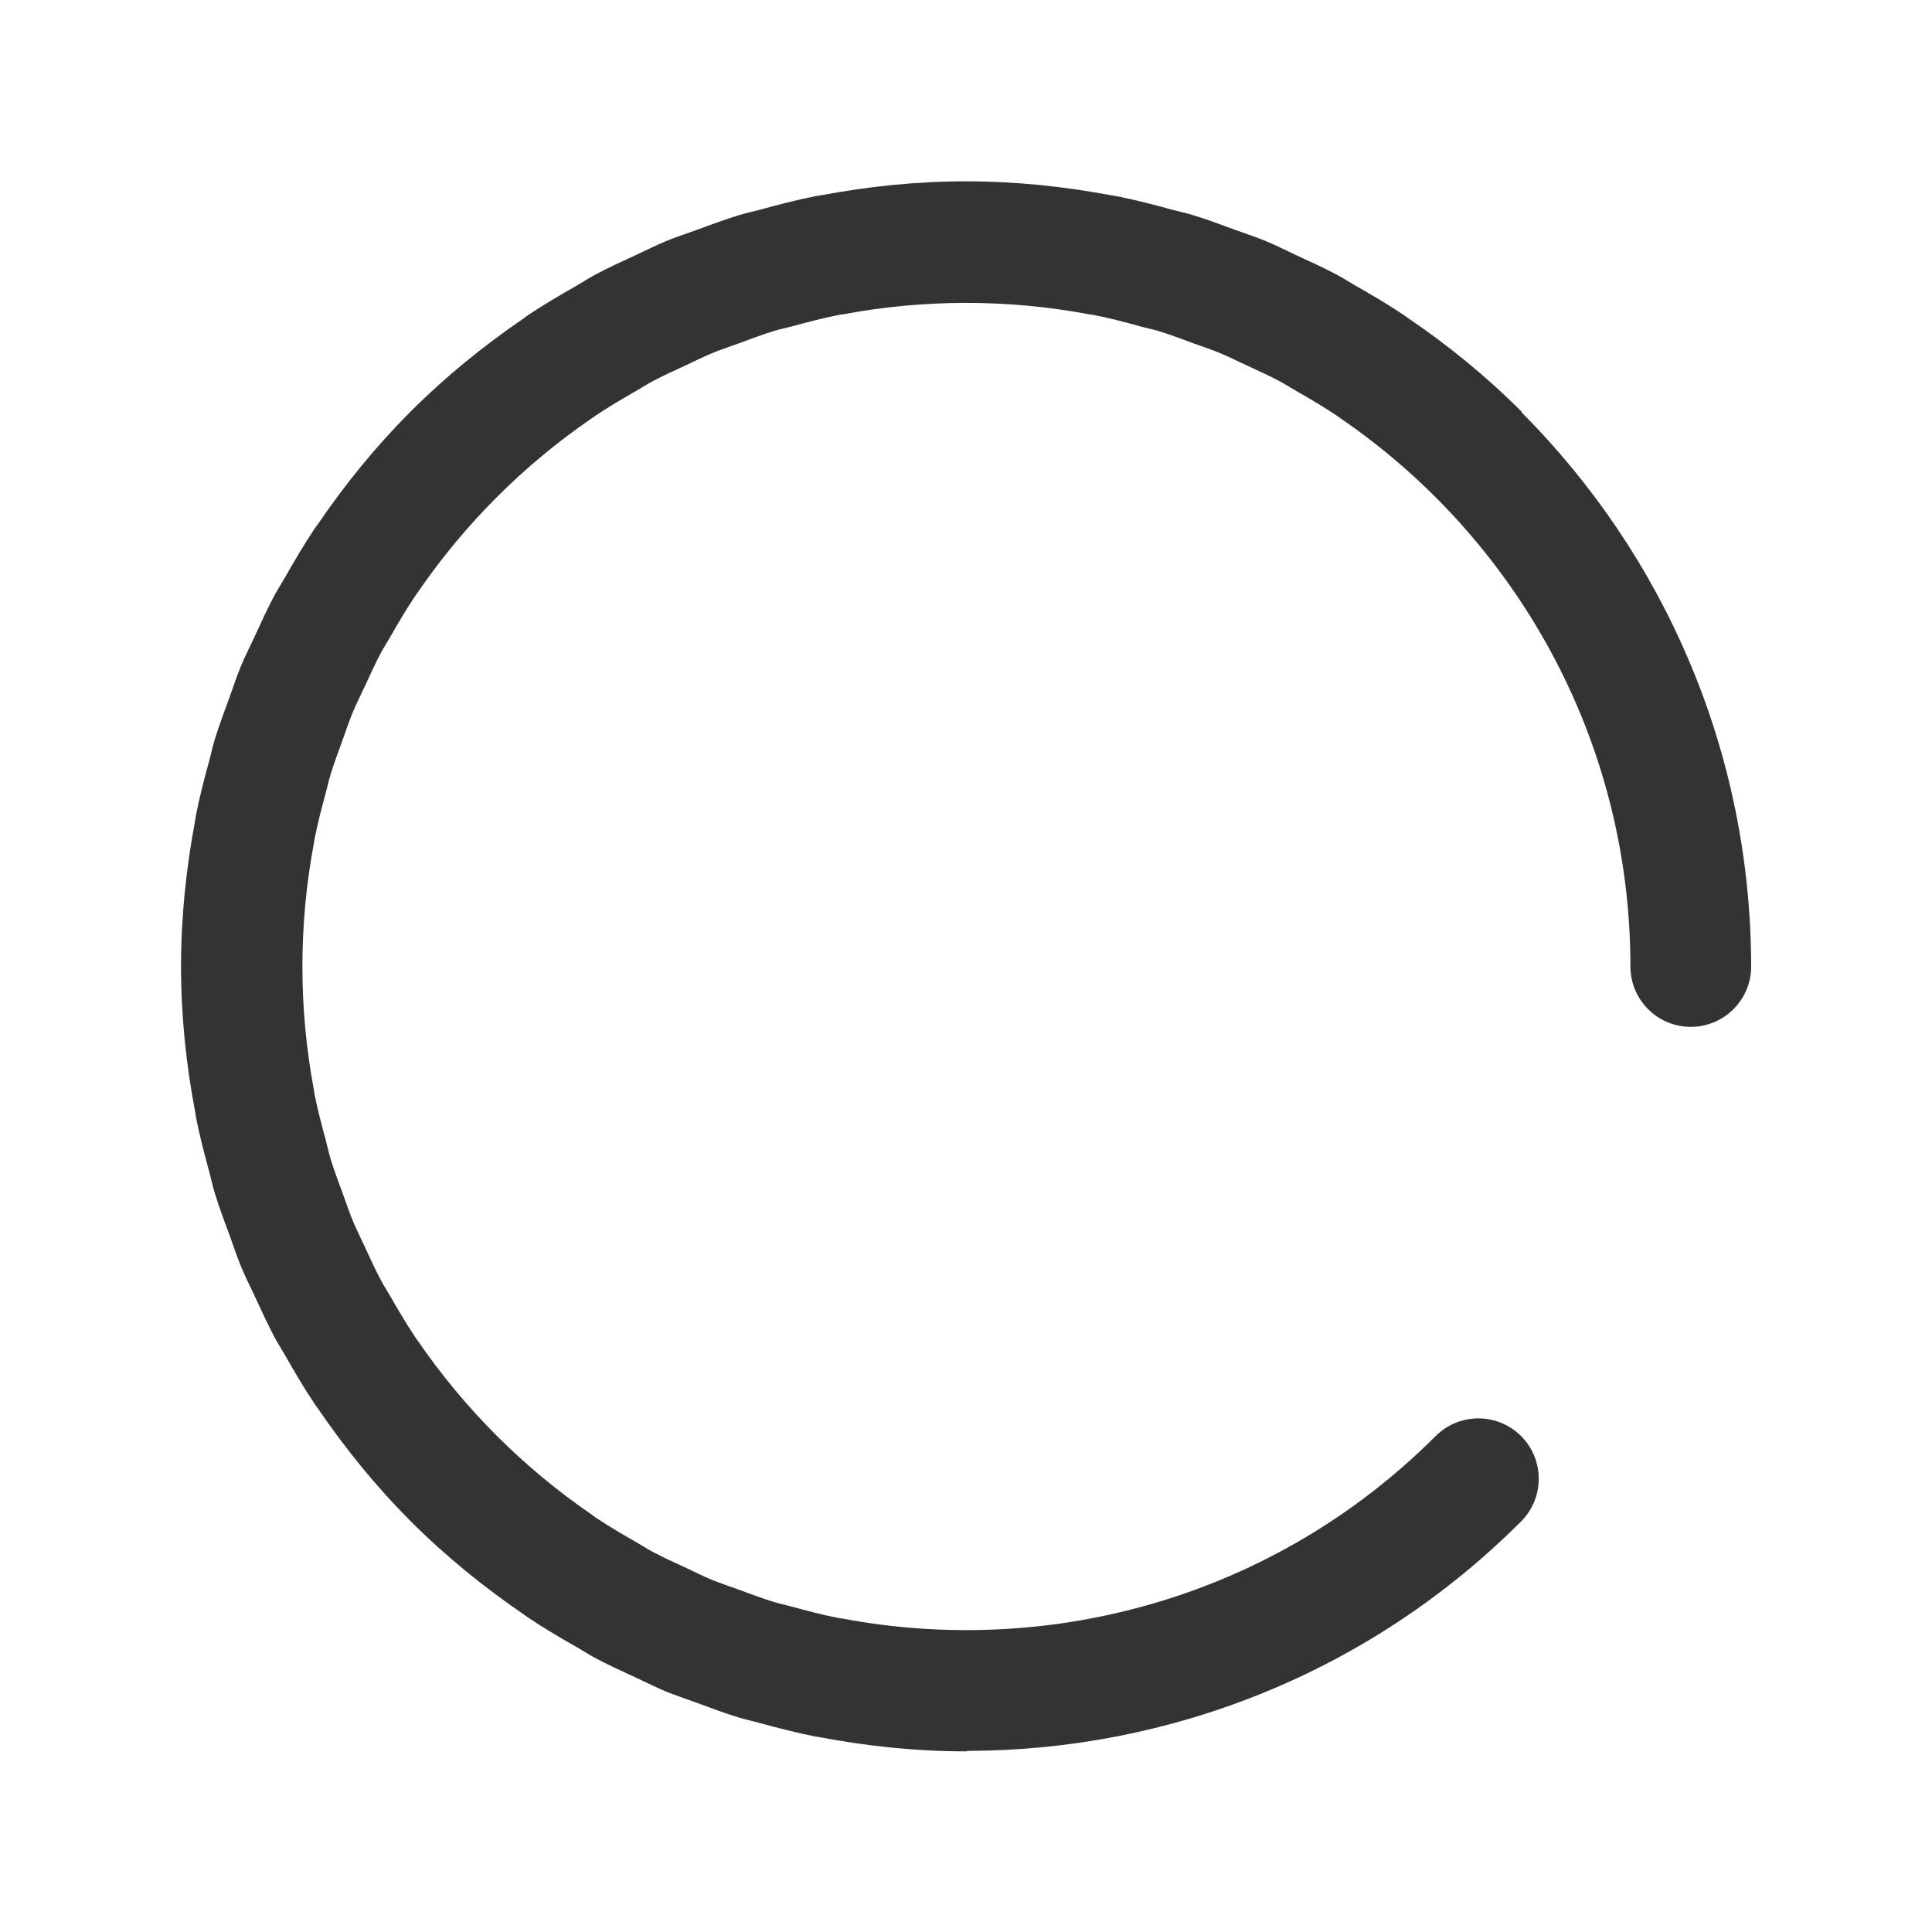 <?xml version="1.0" encoding="utf-8"?>
<!-- Generator: Adobe Illustrator 23.0.0, SVG Export Plug-In . SVG Version: 6.00 Build 0)  -->
<svg version="1.1" id="图层_1" xmlns="http://www.w3.org/2000/svg" xmlns:xlink="http://www.w3.org/1999/xlink" x="0px" y="0px"
	 viewBox="0 0 200 200" style="enable-background:new 0 0 200 200;" xml:space="preserve">
<style type="text/css">
	.st0{fill:#333333;}
</style>
<path class="st0" d="M157.59,42.76c-0.06-0.06-0.08-0.15-0.14-0.21c-3.65-3.65-7.58-6.83-11.7-9.63c-0.14-0.09-0.26-0.2-0.4-0.29
	c-1.67-1.12-3.39-2.13-5.12-3.11c-0.6-0.35-1.18-0.73-1.8-1.06c-1.4-0.75-2.83-1.39-4.26-2.05c-1.03-0.48-2.04-1-3.1-1.44
	c-1.06-0.44-2.14-0.79-3.22-1.18c-1.47-0.54-2.94-1.1-4.45-1.55c-0.67-0.2-1.35-0.34-2.02-0.52c-1.92-0.53-3.84-1.03-5.82-1.42
	c-0.17-0.03-0.35-0.05-0.52-0.08c-4.89-0.92-9.91-1.45-15.05-1.45c-5.16,0-10.18,0.54-15.08,1.46c-0.16,0.03-0.33,0.04-0.5,0.08
	c-1.98,0.39-3.9,0.89-5.82,1.42c-0.67,0.18-1.35,0.32-2.02,0.52c-1.51,0.46-2.98,1.01-4.45,1.55c-1.07,0.39-2.16,0.74-3.22,1.18
	c-1.05,0.44-2.06,0.95-3.09,1.43c-1.43,0.66-2.86,1.31-4.26,2.06c-0.61,0.33-1.19,0.71-1.79,1.06c-1.73,0.99-3.46,1.99-5.13,3.12
	c-0.13,0.09-0.26,0.2-0.39,0.29c-4.12,2.81-8.06,5.99-11.71,9.64c-3.64,3.64-6.82,7.57-9.62,11.68c-0.1,0.14-0.21,0.27-0.31,0.42
	c-1.12,1.67-2.13,3.39-3.11,5.12c-0.35,0.61-0.73,1.19-1.06,1.8c-0.75,1.39-1.39,2.82-2.05,4.25c-0.48,1.04-1,2.05-1.44,3.11
	c-0.44,1.06-0.79,2.13-1.17,3.2c-0.54,1.48-1.1,2.95-1.56,4.46c-0.2,0.67-0.34,1.35-0.52,2.02c-0.53,1.92-1.03,3.85-1.42,5.82
	c-0.03,0.16-0.04,0.33-0.07,0.49c-0.92,4.89-1.46,9.93-1.46,15.08c0,5.15,0.53,10.17,1.46,15.06c0.03,0.17,0.05,0.35,0.08,0.52
	c0.38,1.97,0.89,3.89,1.41,5.8c0.18,0.68,0.32,1.37,0.53,2.05c0.45,1.5,1.01,2.96,1.55,4.43c0.39,1.08,0.75,2.17,1.19,3.24
	c0.43,1.04,0.94,2.04,1.42,3.07c0.67,1.44,1.32,2.88,2.07,4.29c0.32,0.6,0.69,1.16,1.03,1.75c1,1.75,2.01,3.49,3.14,5.17
	c0.08,0.12,0.17,0.22,0.25,0.34c2.82,4.13,6.01,8.09,9.67,11.75c3.66,3.66,7.61,6.85,11.73,9.66c0.12,0.08,0.23,0.18,0.36,0.26
	c1.68,1.13,3.4,2.14,5.14,3.13c0.6,0.34,1.17,0.72,1.78,1.05c1.39,0.75,2.82,1.39,4.25,2.05c1.04,0.48,2.05,1,3.11,1.44
	c1.05,0.43,2.12,0.78,3.19,1.17c1.49,0.55,2.96,1.11,4.49,1.57c0.65,0.19,1.31,0.33,1.97,0.51c1.94,0.53,3.88,1.04,5.88,1.43
	c0.13,0.03,0.26,0.04,0.39,0.06c4.92,0.93,9.98,1.47,15.17,1.47c0.09,0,0.17-0.05,0.26-0.05c20.72-0.06,41.42-7.97,57.2-23.75
	c2.44-2.44,2.44-6.4,0-8.84c-2.44-2.44-6.4-2.44-8.84,0c-16.66,16.66-39.8,22.95-61.37,18.9c-0.14-0.03-0.28-0.04-0.42-0.06
	c-1.66-0.32-3.3-0.76-4.93-1.2c-0.56-0.15-1.14-0.27-1.7-0.44c-1.28-0.38-2.52-0.86-3.78-1.32c-0.9-0.33-1.82-0.63-2.71-0.99
	c-0.89-0.37-1.76-0.81-2.64-1.22c-1.2-0.56-2.42-1.1-3.59-1.73c-0.52-0.28-1.02-0.61-1.54-0.91c-1.46-0.84-2.92-1.68-4.31-2.62
	c-0.13-0.09-0.25-0.19-0.38-0.28c-7.06-4.84-13.17-10.95-18.01-18.01c-0.08-0.12-0.17-0.23-0.25-0.35c-0.94-1.4-1.79-2.86-2.63-4.32
	c-0.29-0.51-0.63-1.01-0.9-1.53c-0.63-1.17-1.17-2.38-1.73-3.59c-0.41-0.88-0.85-1.74-1.22-2.64c-0.37-0.89-0.66-1.81-1-2.72
	c-0.46-1.25-0.94-2.5-1.32-3.77c-0.17-0.57-0.29-1.15-0.44-1.73c-0.44-1.63-0.88-3.26-1.2-4.91c-0.03-0.14-0.04-0.28-0.06-0.42
	c-1.58-8.42-1.58-17.08,0-25.5c0.03-0.14,0.04-0.29,0.07-0.43c0.32-1.65,0.75-3.28,1.19-4.9c0.16-0.57,0.28-1.17,0.45-1.73
	c0.38-1.27,0.86-2.51,1.31-3.76c0.33-0.91,0.63-1.83,1-2.72c0.37-0.89,0.81-1.76,1.22-2.64c0.56-1.2,1.1-2.42,1.73-3.59
	c0.28-0.52,0.61-1.02,0.9-1.53c0.84-1.47,1.69-2.93,2.63-4.32c0.08-0.12,0.17-0.23,0.25-0.35c4.84-7.07,10.96-13.2,18.04-18.04
	c0.12-0.08,0.23-0.17,0.35-0.25c1.4-0.94,2.86-1.79,4.32-2.63c0.51-0.29,1.01-0.63,1.53-0.9c1.17-0.63,2.38-1.17,3.59-1.73
	c0.88-0.41,1.74-0.85,2.64-1.22c0.89-0.37,1.81-0.66,2.72-1c1.25-0.46,2.5-0.94,3.77-1.32c0.57-0.17,1.15-0.29,1.73-0.44
	c1.63-0.44,3.26-0.88,4.91-1.2c0.14-0.03,0.28-0.04,0.42-0.06c8.42-1.58,17.09-1.58,25.51,0c0.14,0.03,0.28,0.04,0.42,0.06
	c1.65,0.32,3.28,0.75,4.91,1.2c0.57,0.16,1.16,0.27,1.73,0.44c1.27,0.38,2.52,0.86,3.77,1.32c0.91,0.33,1.83,0.63,2.72,1
	c0.89,0.37,1.76,0.81,2.64,1.22c1.2,0.56,2.42,1.1,3.59,1.73c0.52,0.28,1.02,0.61,1.53,0.9c1.47,0.84,2.93,1.69,4.32,2.63
	c0.12,0.08,0.23,0.17,0.35,0.25c18.11,12.39,30.03,33.21,30.03,56.76c0,3.45,2.8,6.25,6.25,6.25s6.25-2.8,6.25-6.25
	C181.25,77.69,172.2,57.46,157.59,42.76z"/>
</svg>
